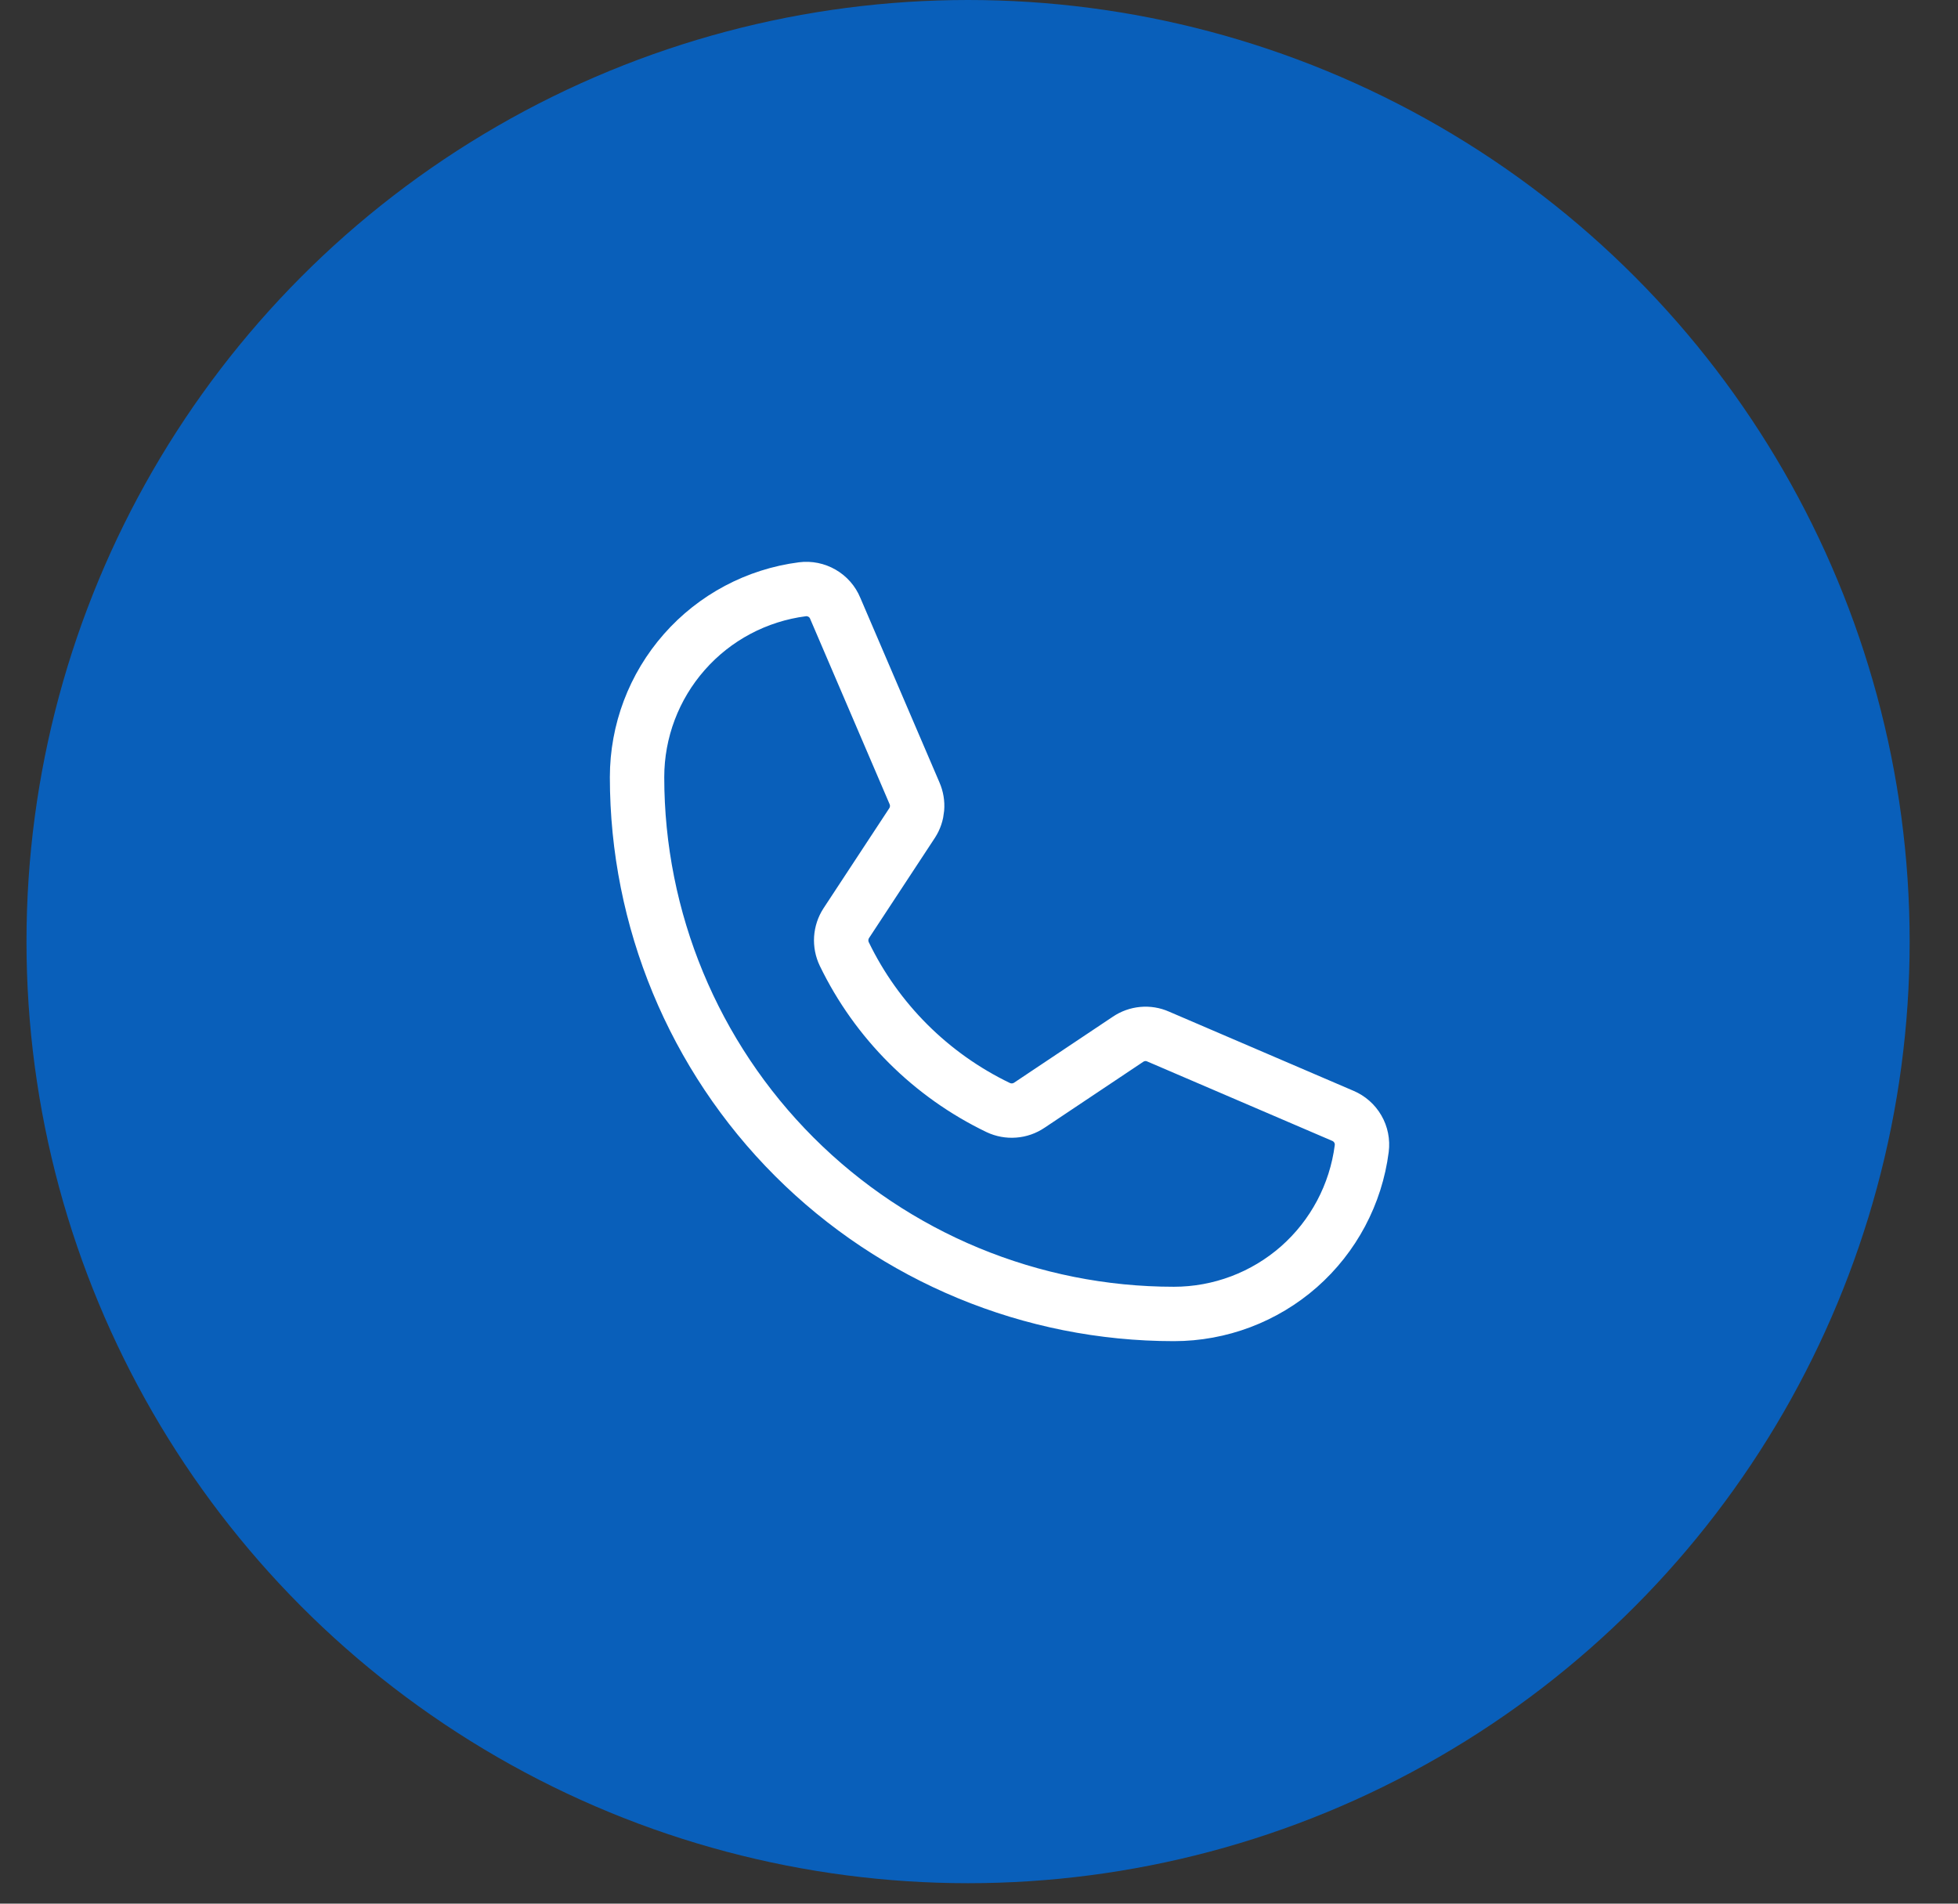 <svg width="36" height="35" viewBox="0 0 36 35" fill="none" xmlns="http://www.w3.org/2000/svg">
<rect x="0" y="0" width="36" height="35" fill="#333333" stroke="none"/>
<circle cx="17.799" cy="17.312" r="17.312" fill="#095FBA"/>
<path d="M15.523 17.54C16.12 18.774 17.118 19.769 18.353 20.363C18.444 20.406 18.545 20.425 18.646 20.417C18.746 20.41 18.843 20.376 18.927 20.319L20.741 19.107C20.821 19.053 20.914 19.02 21.01 19.011C21.107 19.002 21.204 19.018 21.292 19.057L24.689 20.515C24.805 20.564 24.902 20.649 24.965 20.758C25.028 20.866 25.053 20.993 25.037 21.118C24.929 21.958 24.519 22.73 23.884 23.29C23.248 23.849 22.43 24.158 21.583 24.158C18.965 24.158 16.455 23.119 14.604 21.268C12.753 19.417 11.713 16.906 11.713 14.289C11.713 13.442 12.022 12.624 12.582 11.988C13.141 11.352 13.914 10.942 14.754 10.834C14.878 10.818 15.005 10.844 15.114 10.907C15.223 10.97 15.308 11.066 15.356 11.183L16.815 14.586C16.853 14.674 16.869 14.769 16.861 14.864C16.853 14.959 16.823 15.05 16.771 15.13L15.559 16.974C15.505 17.057 15.474 17.153 15.467 17.252C15.461 17.351 15.48 17.45 15.523 17.54V17.54Z" stroke="white" stroke-linecap="round" stroke-linejoin="round"/>
</svg>
